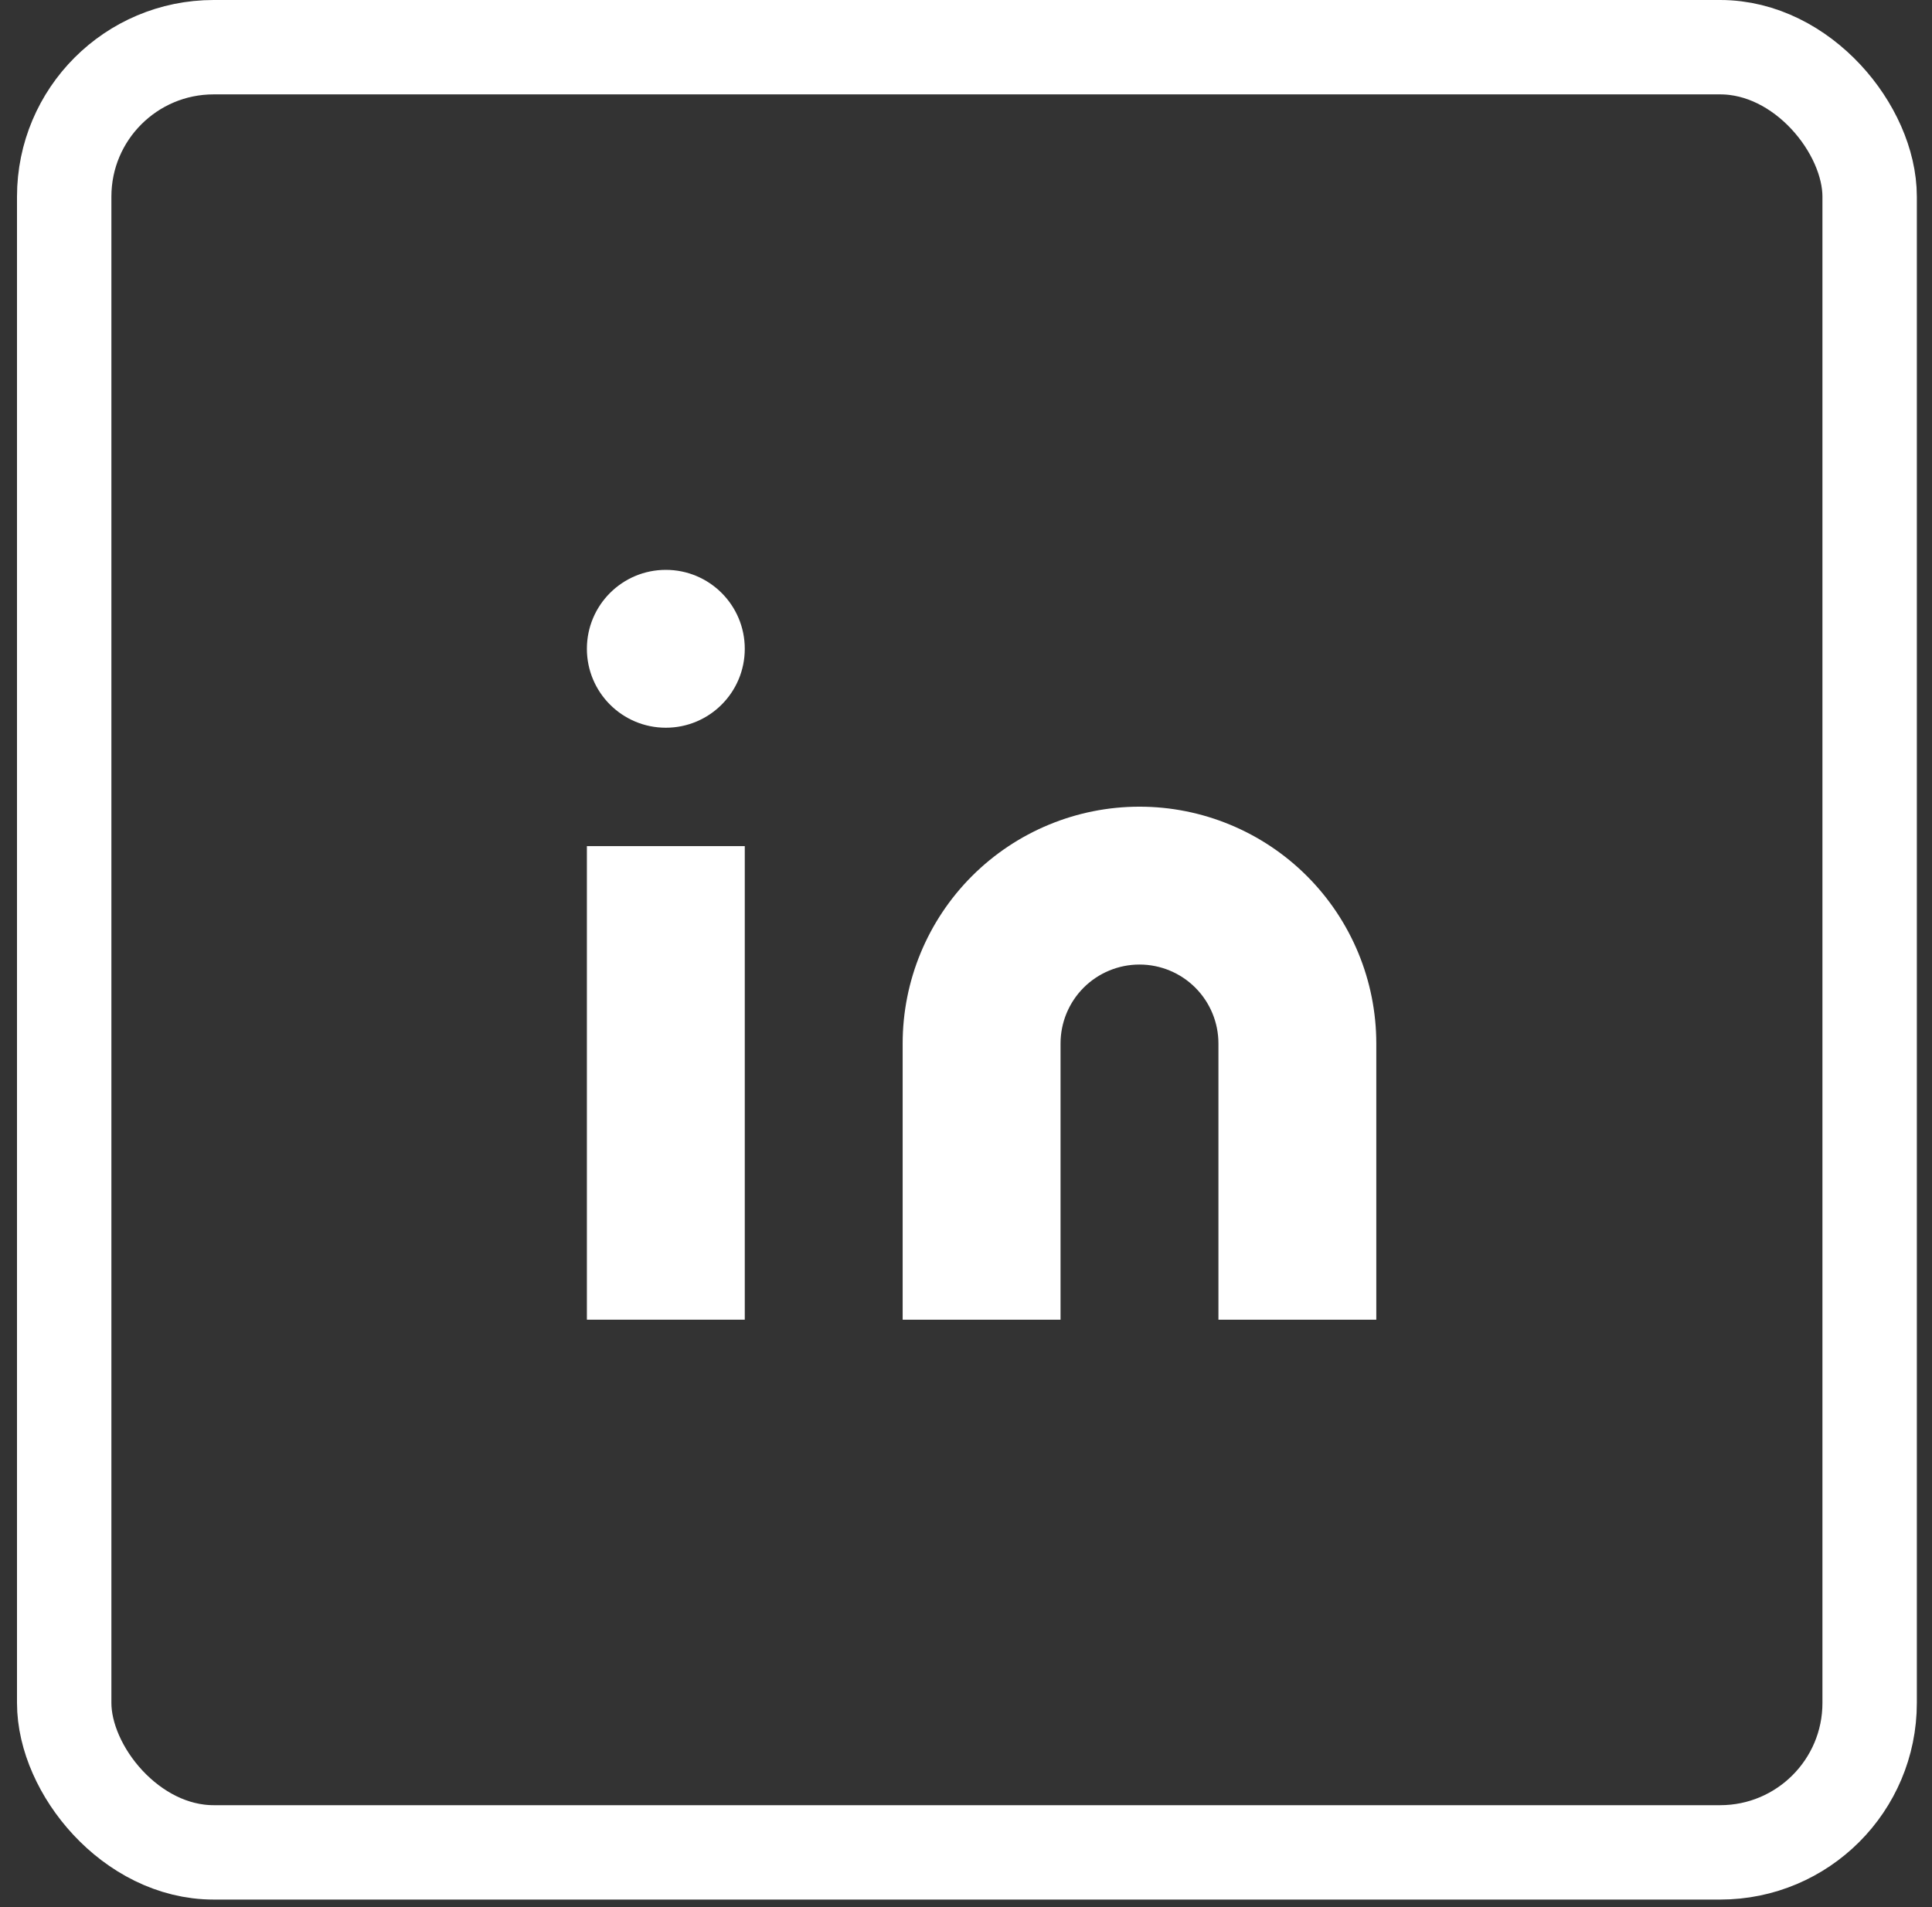 <svg width="79" height="78" viewBox="0 0 79 78" fill="none" xmlns="http://www.w3.org/2000/svg">
<rect x="0" y="0" width="79" height="78" fill="#333333" stroke="none"/>
<rect x="2.625" y="1.93" width="73.825" height="73.825" rx="6.111" stroke="white" stroke-width="3.86"/>
<path d="M46.594 32.99C49.162 32.99 51.625 34.011 53.441 35.827C55.257 37.642 56.277 40.106 56.277 42.674V53.971H49.822V42.674C49.822 41.818 49.481 40.997 48.876 40.391C48.271 39.786 47.45 39.446 46.594 39.446C45.738 39.446 44.917 39.786 44.311 40.391C43.706 40.997 43.366 41.818 43.366 42.674V53.971H36.91V42.674C36.91 40.106 37.93 37.642 39.746 35.827C41.562 34.011 44.026 32.99 46.594 32.99Z" fill="white"/>
<path d="M30.454 34.603H23.998V53.97H30.454V34.603Z" fill="white"/>
<path d="M27.226 29.761C29.009 29.761 30.454 28.316 30.454 26.533C30.454 24.75 29.009 23.305 27.226 23.305C25.443 23.305 23.998 24.75 23.998 26.533C23.998 28.316 25.443 29.761 27.226 29.761Z" fill="white"/>
</svg>
